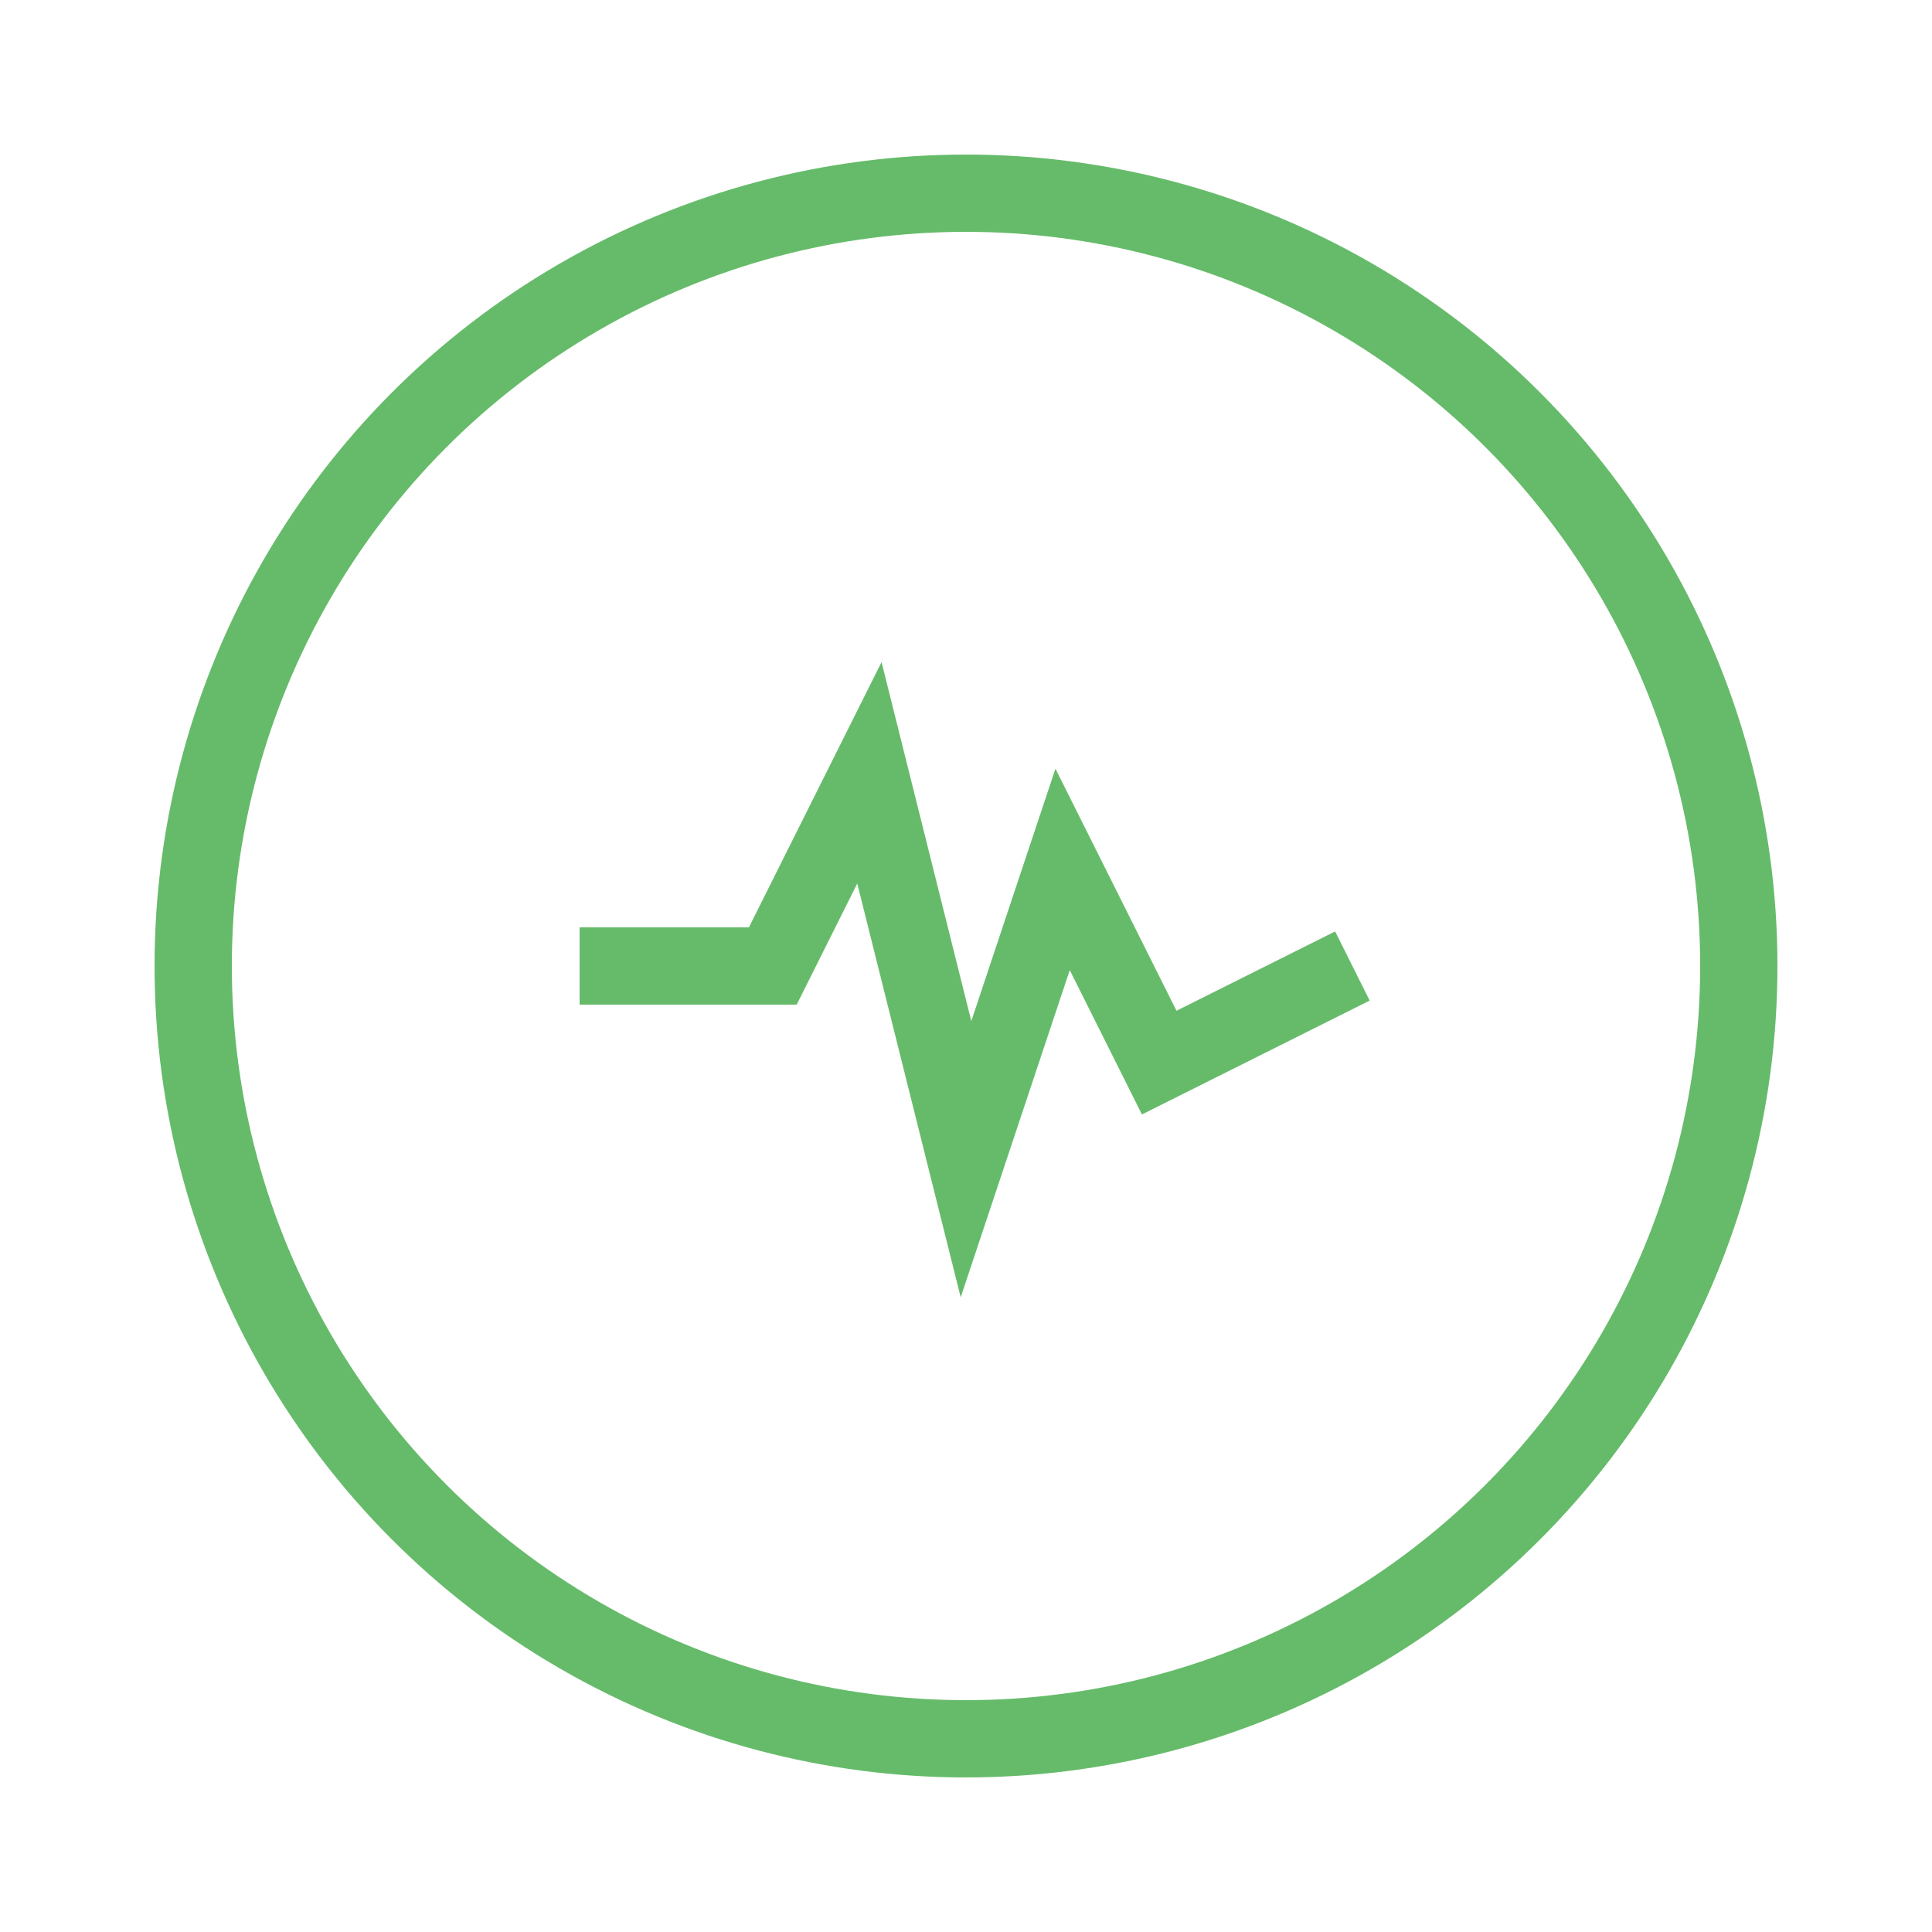 <svg width="100" height="100" viewBox="0 0 100 100" xmlns="http://www.w3.org/2000/svg">
  <circle cx="50" cy="50" r="40" stroke="#66bb6a" stroke-width="4" fill="none"/>
  <path d="M30 50 H 40 L 45 40 L 50 60 L 55 45 L 60 55 L 70 50" stroke="#66bb6a" stroke-width="4" fill="none"/>
</svg>
